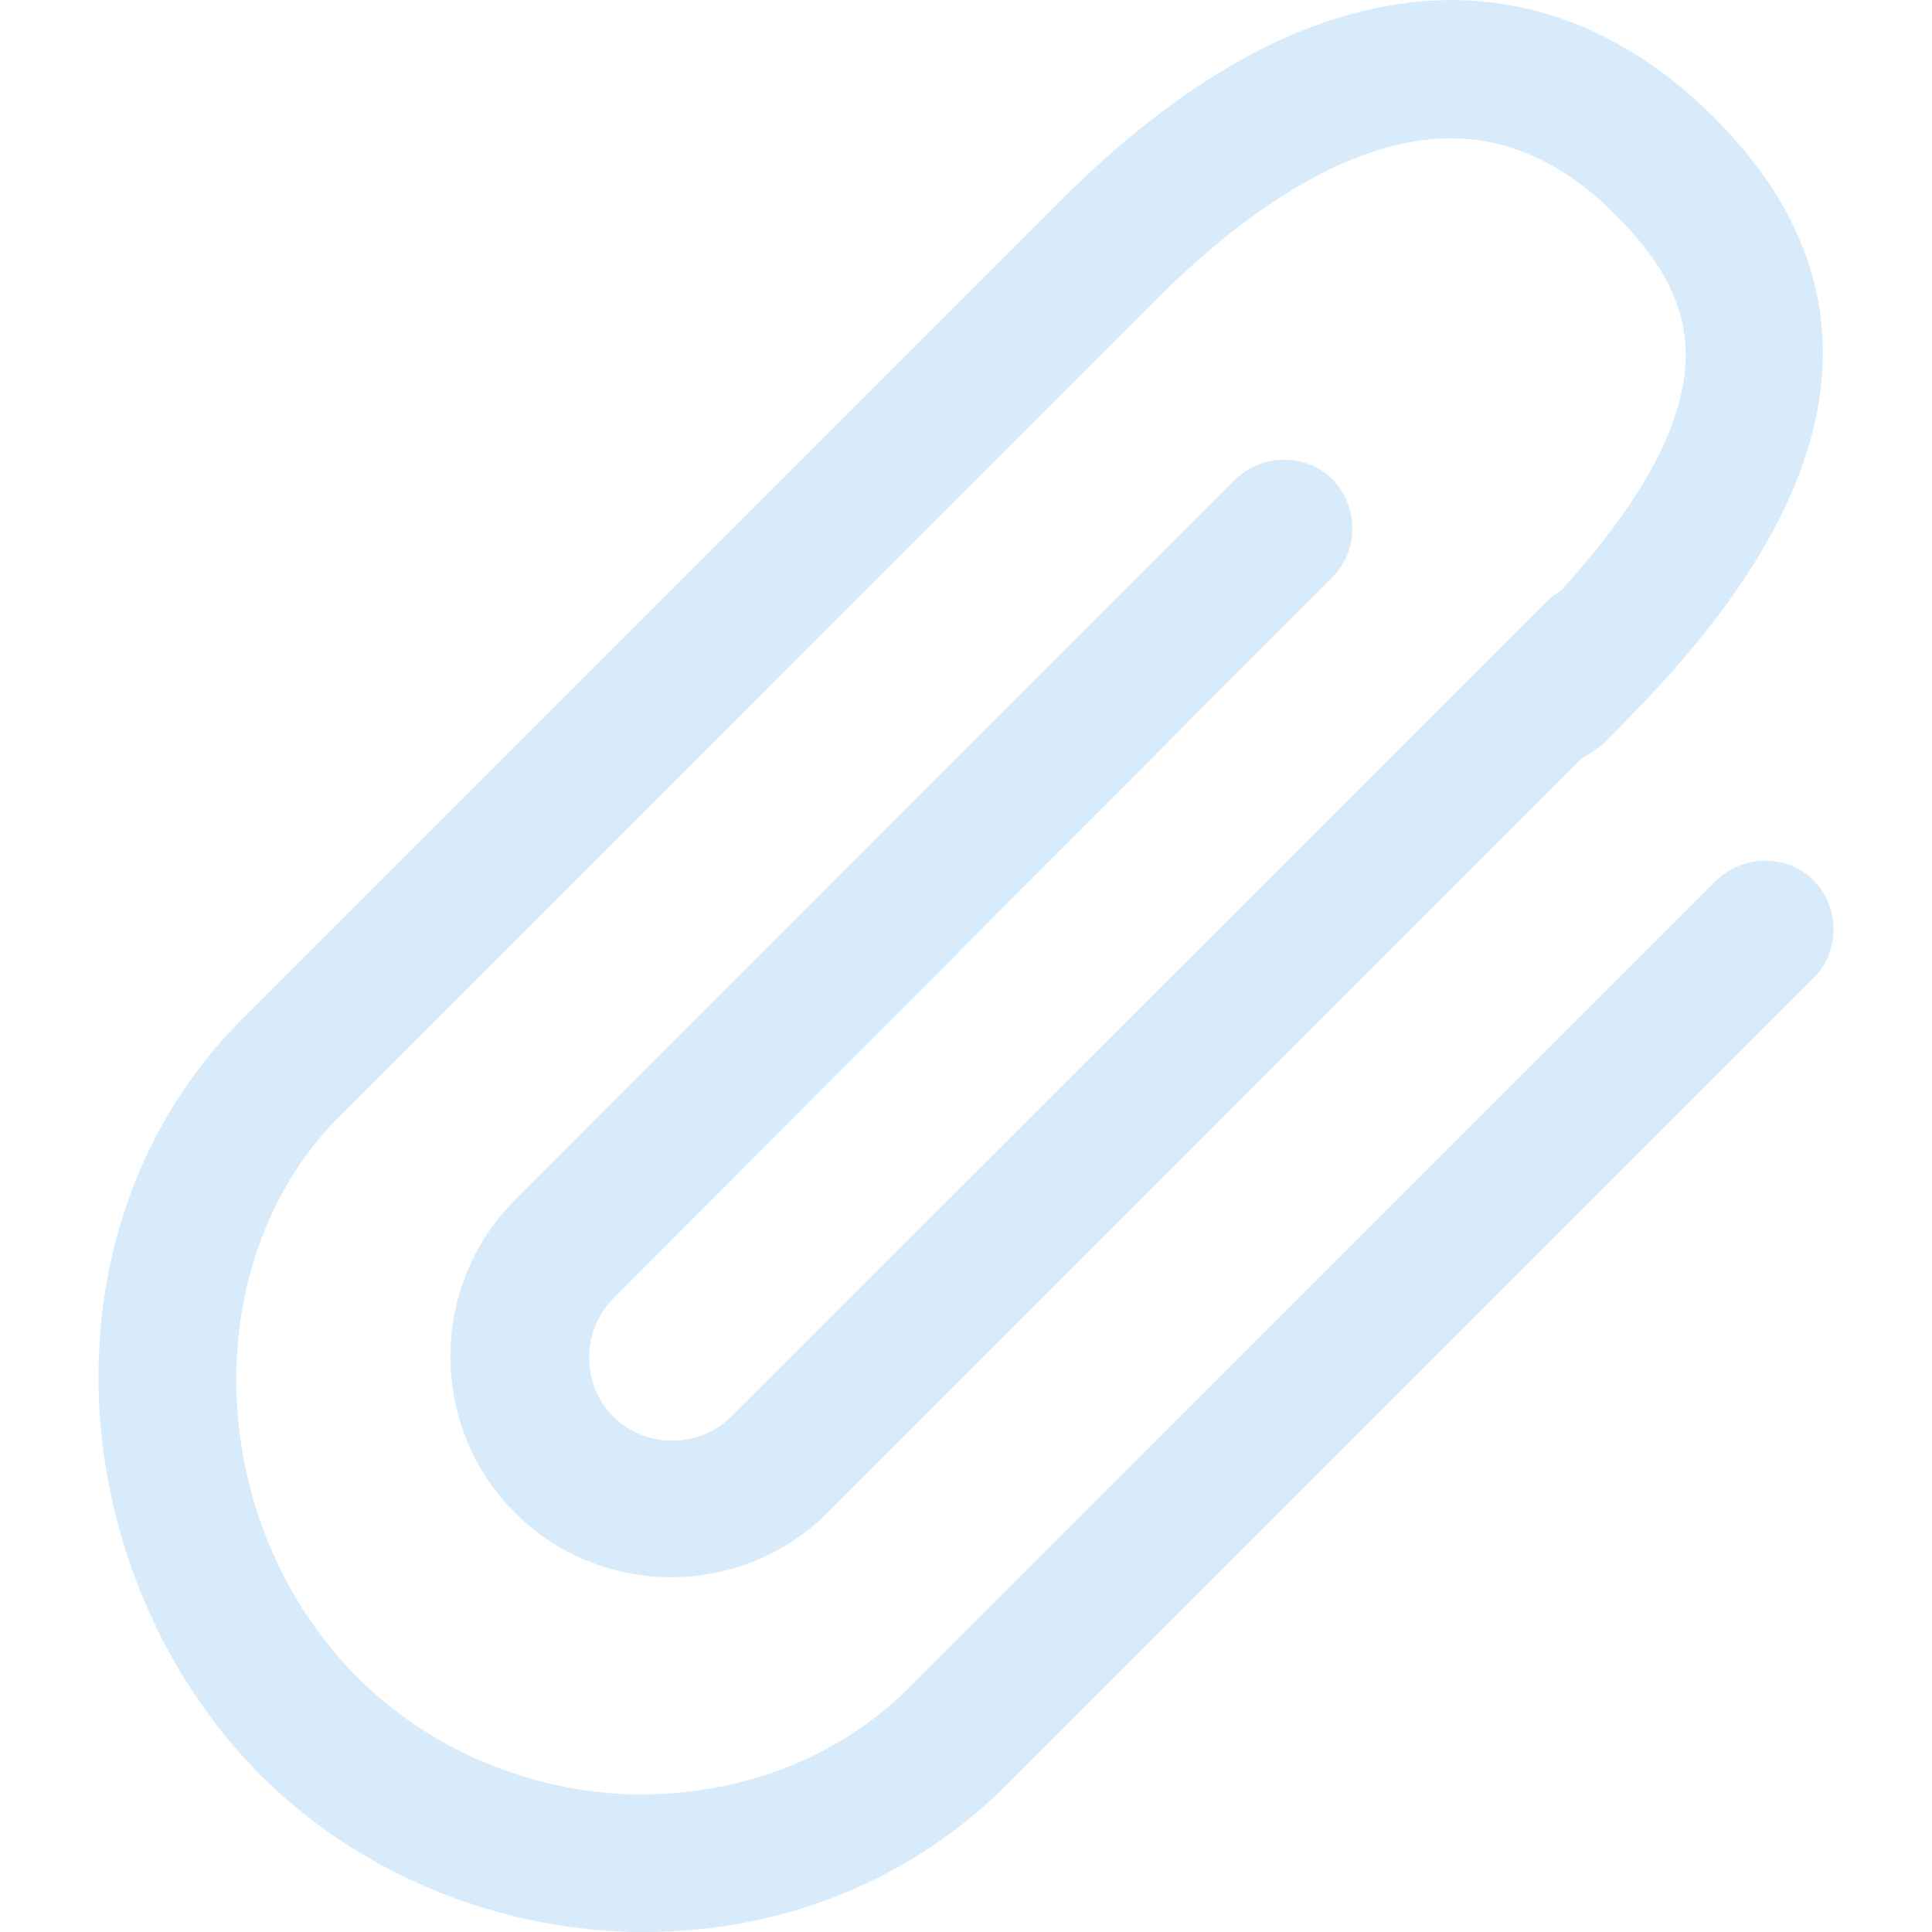 <?xml version="1.0" encoding="utf-8"?>
<!-- Generator: Adobe Illustrator 15.1.0, SVG Export Plug-In . SVG Version: 6.00 Build 0)  -->
<!DOCTYPE svg PUBLIC "-//W3C//DTD SVG 1.1//EN" "http://www.w3.org/Graphics/SVG/1.1/DTD/svg11.dtd">
<svg version="1.1" id="Capa_1" xmlns="http://www.w3.org/2000/svg" xmlns:xlink="http://www.w3.org/1999/xlink" x="0px" y="0px"
	 width="30px" height="30px" viewBox="0 0 30 30" enable-background="new 0 0 30 30" xml:space="preserve">
<g>
	<g>
		<path fill="#D7EBFB" d="M20.693,8.958c0.408-0.409,0.408-1.085,0-1.513c-0.408-0.408-1.086-0.408-1.512,0L7.995,18.635
			c-1.334,1.334-1.334,3.521,0,4.855s3.521,1.334,4.855,0l11.72-11.723c0.104-0.054,0.215-0.123,0.32-0.213
			c1.563-1.564,5.729-5.729,1.727-9.729c-1.53-1.529-3.362-2.116-5.301-1.688c-1.584,0.338-3.221,1.352-4.856,2.986L3.76,15.824
			c-1.513,1.512-2.313,3.609-2.224,5.904c0.089,2.188,0.996,4.316,2.508,5.834C5.557,29.075,7.655,29.947,9.826,30
			c0.053,0,0.106,0,0.178,0c2.17,0,4.162-0.818,5.639-2.295l12.521-12.522c0.409-0.408,0.409-1.086,0-1.512
			c-0.409-0.408-1.085-0.408-1.514,0L14.13,26.193c-1.104,1.104-2.615,1.688-4.27,1.672c-1.618-0.035-3.184-0.693-4.305-1.814
			c-2.401-2.4-2.525-6.475-0.284-8.715l12.7-12.701c1.316-1.315,2.633-2.151,3.788-2.401c1.228-0.267,2.33,0.09,3.345,1.121
			c0.996,0.996,1.28,1.92,0.926,3.041c-0.25,0.802-0.813,1.689-1.774,2.758c-0.065,0.054-0.159,0.105-0.213,0.16L11.354,21.997
			c-0.498,0.498-1.334,0.498-1.832,0s-0.498-1.334,0-1.832L20.693,8.958z"/>
	</g>
</g>
</svg>
